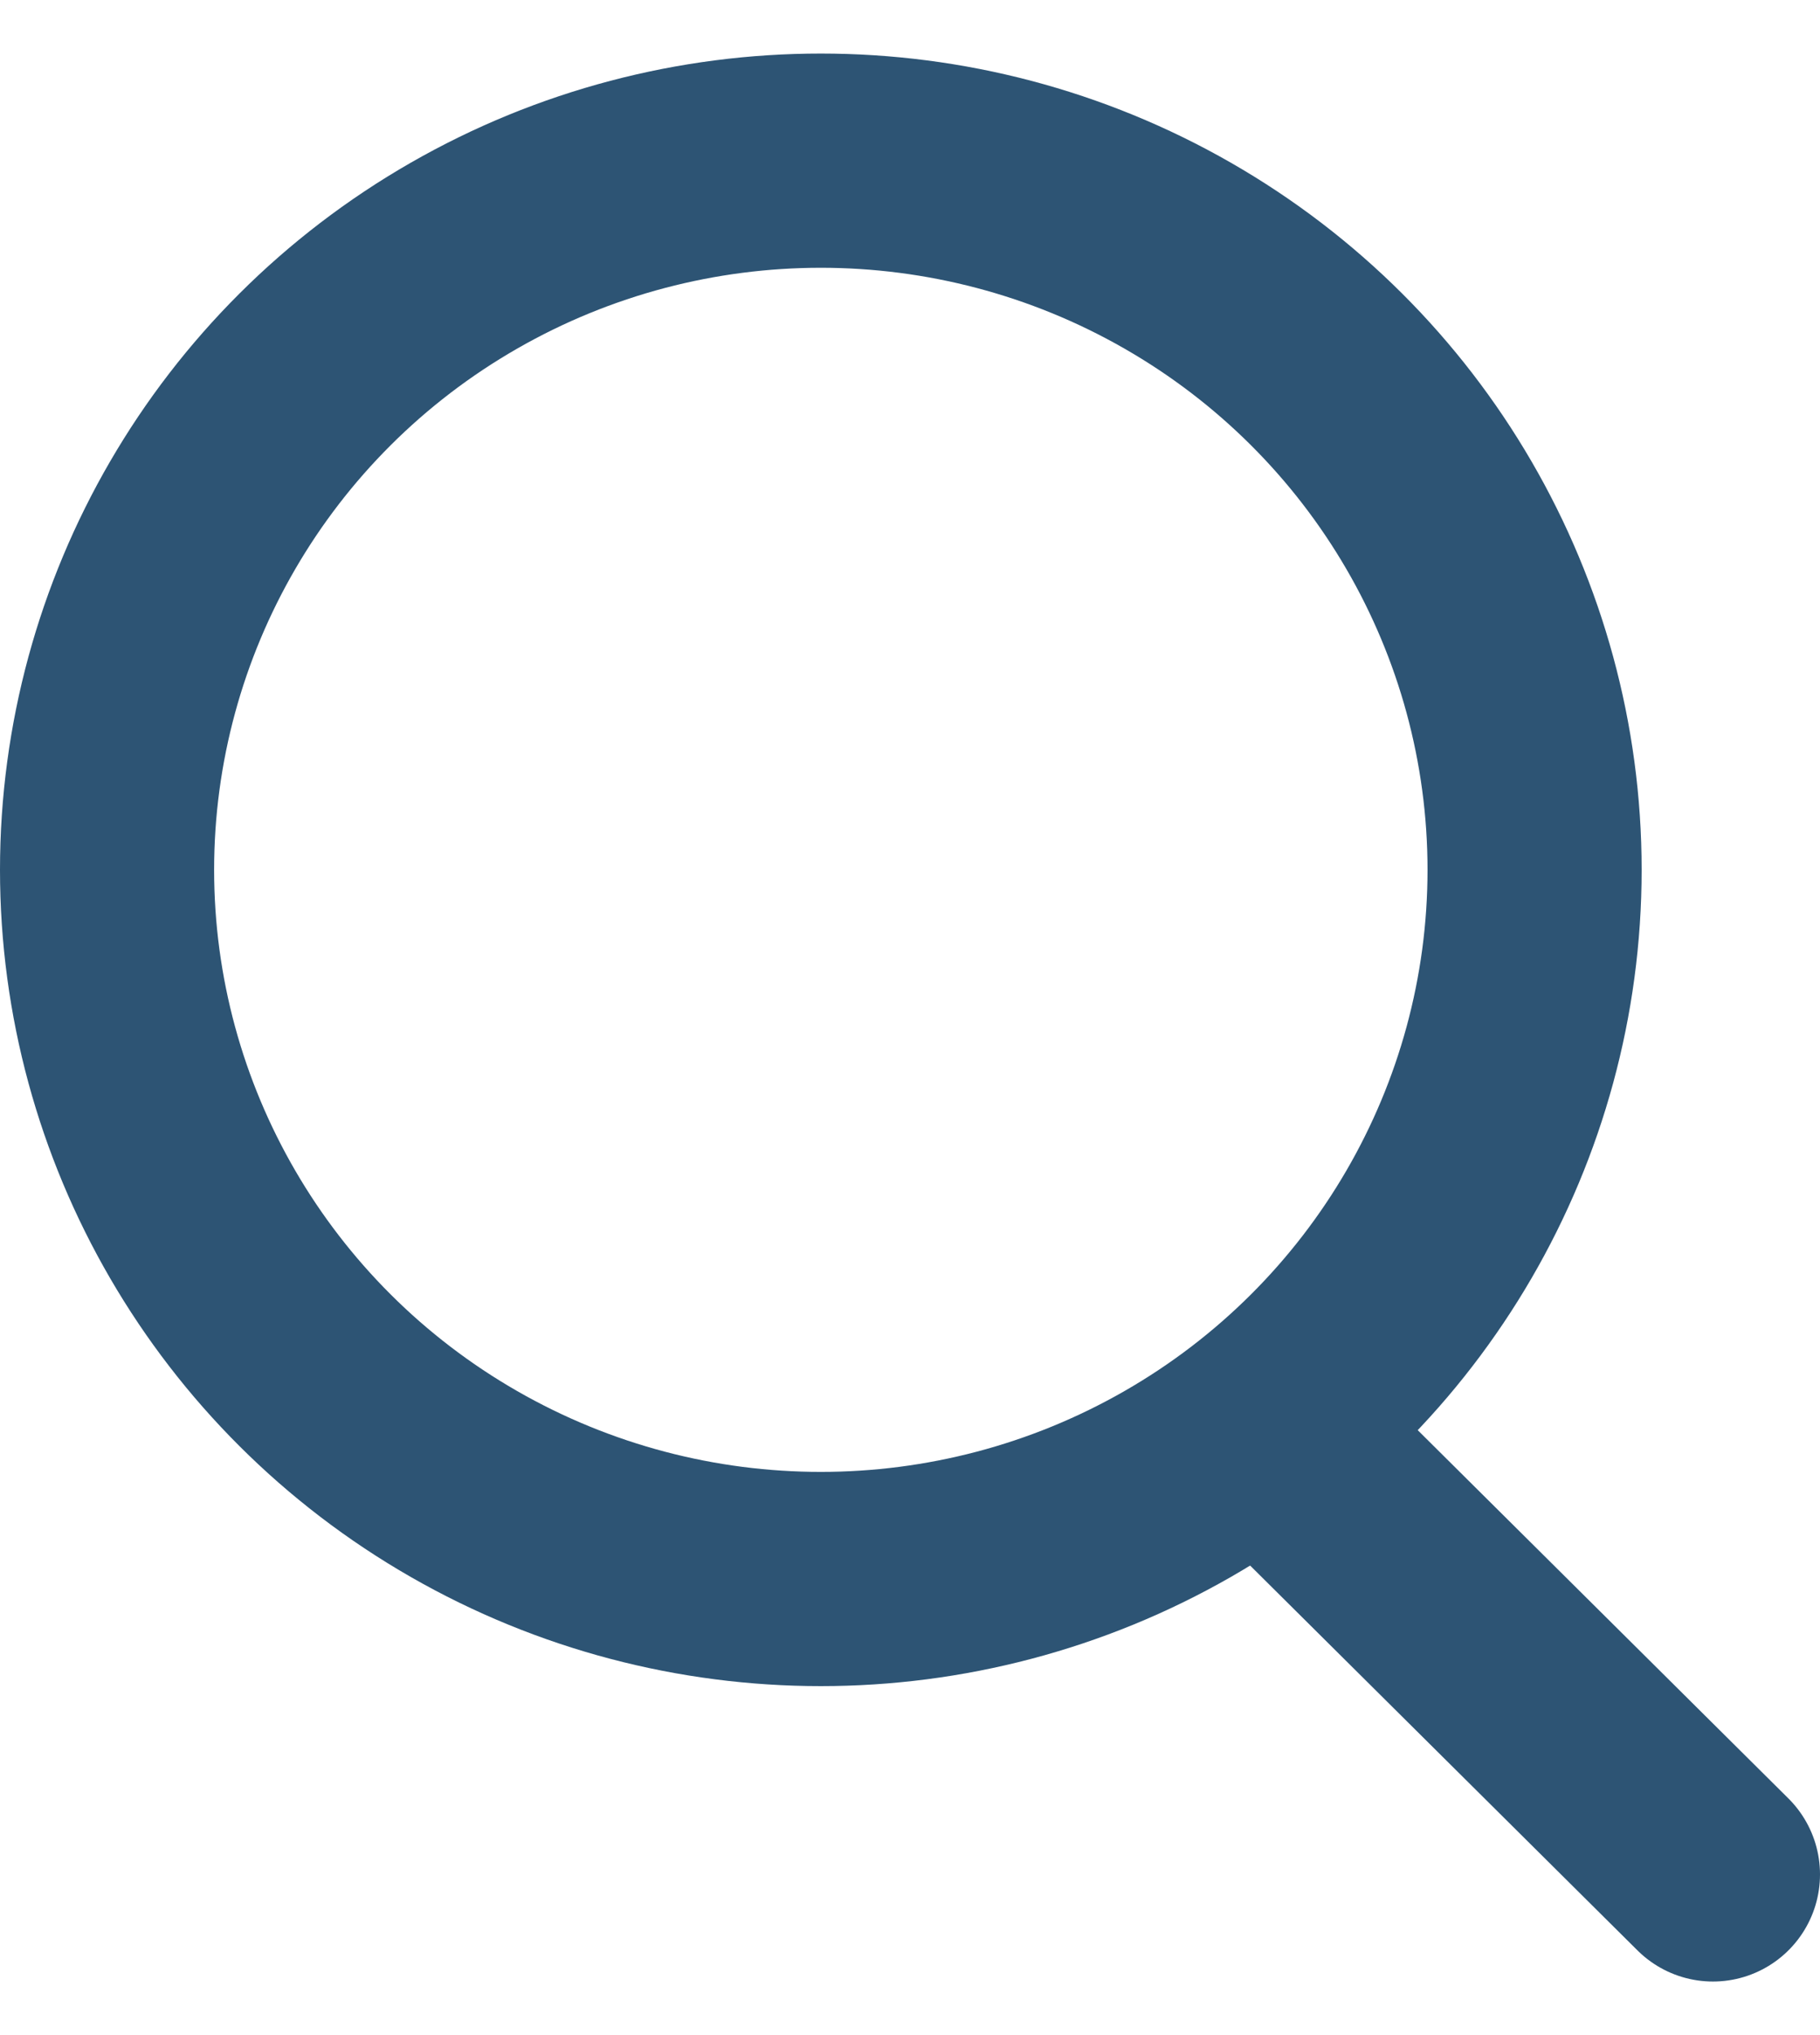 <svg width="17" height="19" viewBox="0 0 17 19" fill="none" xmlns="http://www.w3.org/2000/svg">
<ellipse cx="7.667" cy="8.121" rx="6.667" ry="6.621" stroke="#2D5474" stroke-width="2"/>
<path d="M12.111 13.638L16 17.5" stroke="#2D5474" stroke-width="2" stroke-linecap="round" stroke-linejoin="round"/>
</svg>
